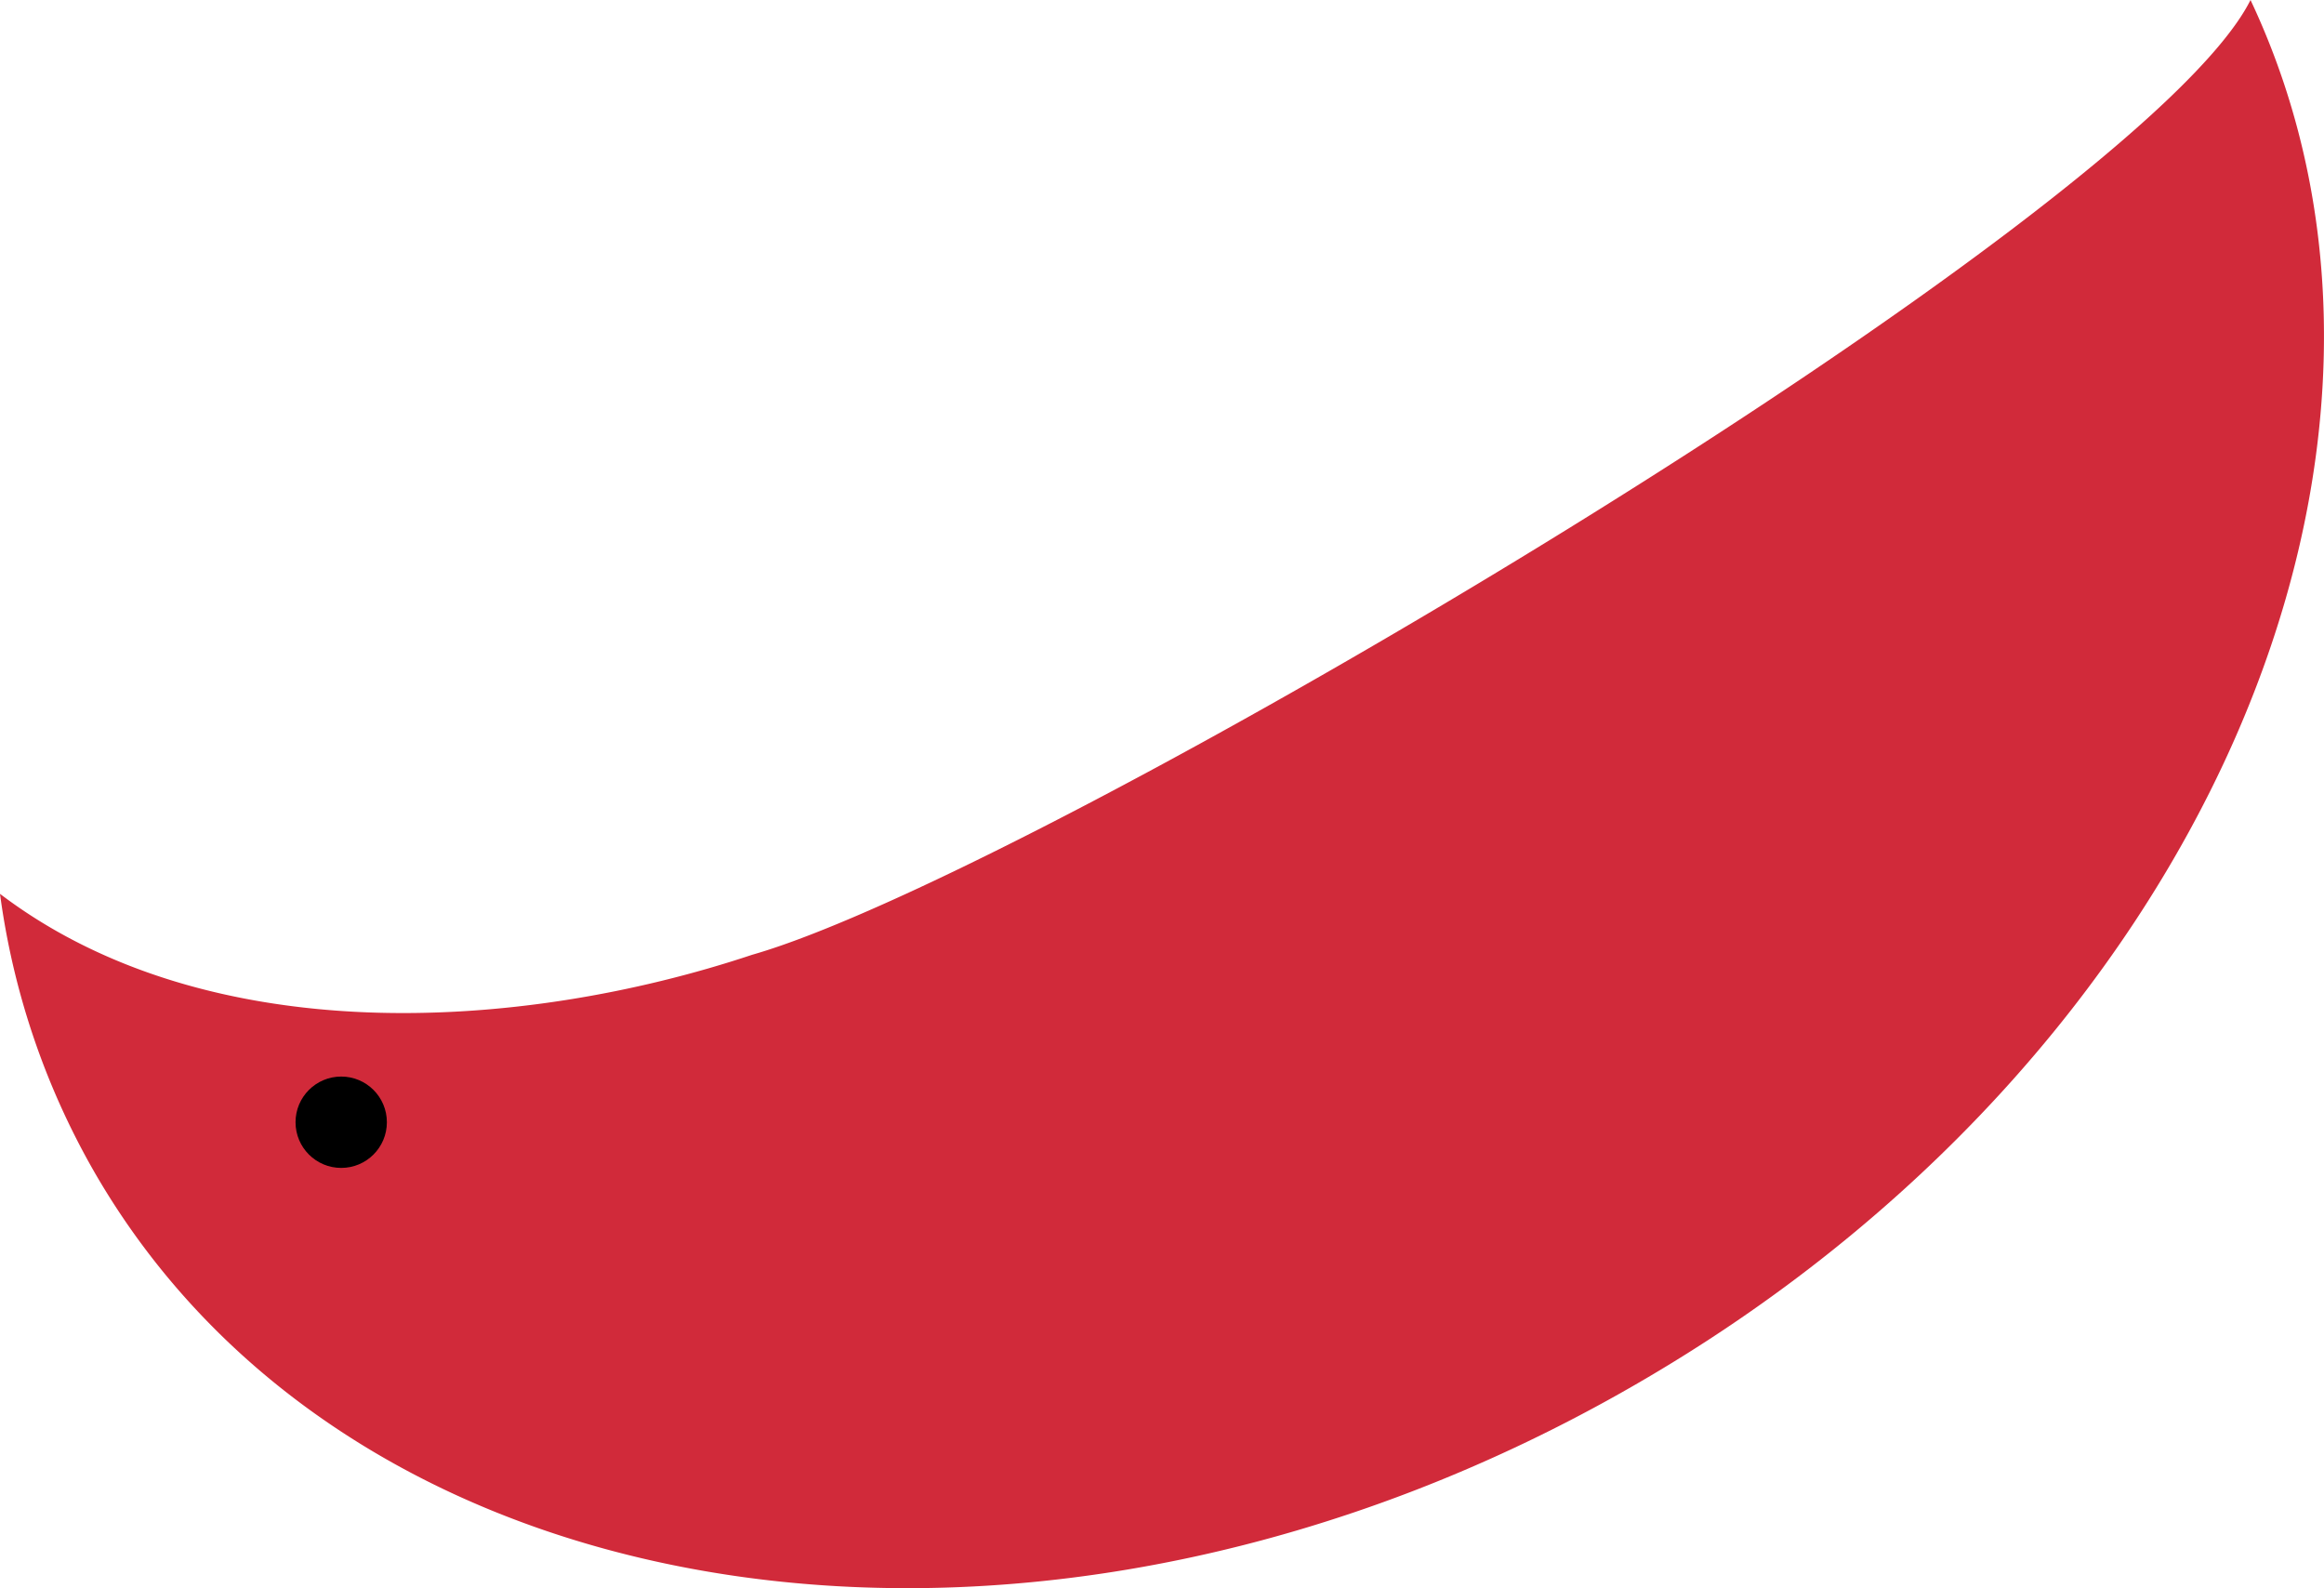 <svg xmlns="http://www.w3.org/2000/svg" viewBox="0 0 228.99 156.49"><defs><style>.cls-1{fill:#d12a3a;}</style></defs><title>Bottom</title><g id="Layer_2" data-name="Layer 2"><g id="PealingPage"><g id="Bottom"><path class="cls-1" d="M74.12,94.06c-22.89,7.63-53.7,9.5-74.12-6a75,75,0,0,0,9.33,27.46c26,45,93.92,54.32,151.79,20.9C216.7,104.38,242.75,44.52,221.75,0,210.84,21.77,102.12,86.06,74.12,94.06Z"/><circle cx="33.62" cy="110.56" r="4.5"/></g></g></g></svg>
